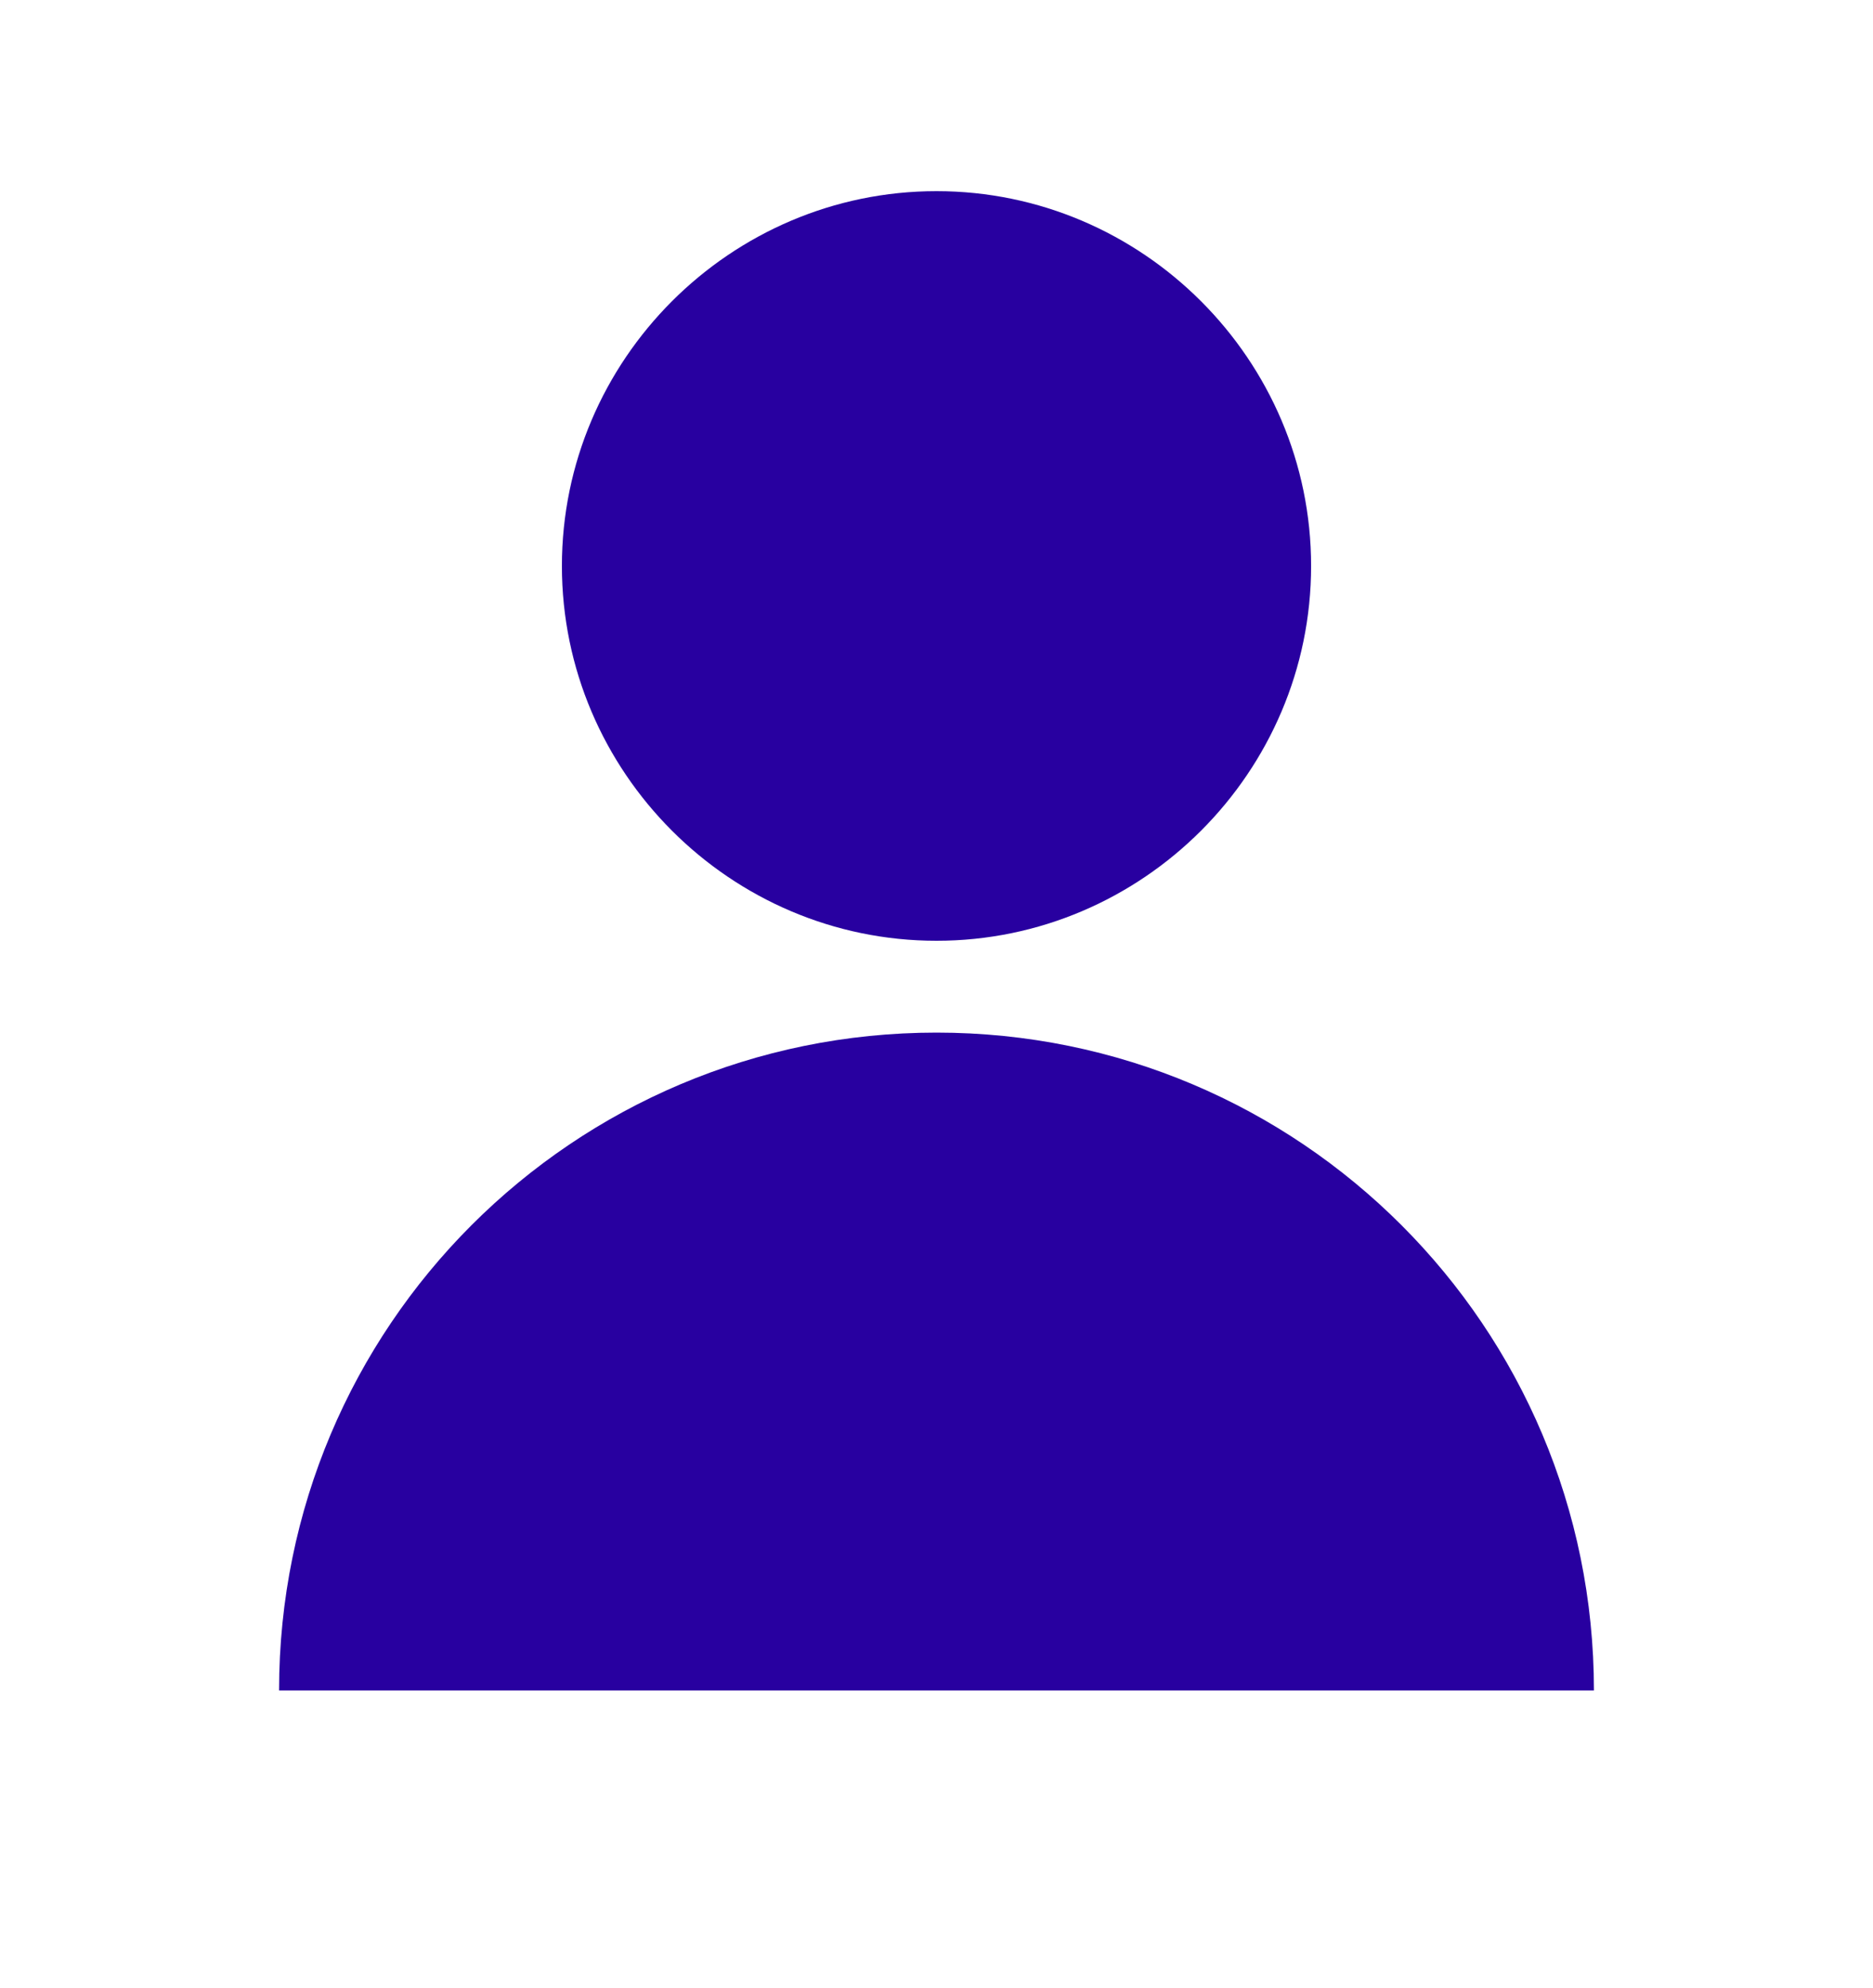 <?xml version="1.0" encoding="utf-8"?>
<!-- Generator: Adobe Illustrator 20.1.0, SVG Export Plug-In . SVG Version: 6.00 Build 0)  -->
<svg version="1.1" id="Laag_1" xmlns="http://www.w3.org/2000/svg" xmlns:xlink="http://www.w3.org/1999/xlink" x="0px" y="0px"
	 viewBox="0 0 100 106.1" style="enable-background:new 0 0 100 106.1;" xml:space="preserve">
<style type="text/css">
	.st0{fill:#2800A0;}
</style>
<g>
	<path class="st0" d="M50,10.2c-11,0-20,9-20,20s9,20,20,20s20-9,20-20S61,10.2,50,10.2L50,10.2z"/>
	<path class="st0" d="M50,55.1c-19.4,0-35.1,15.7-35.1,35.1h70.2C85.1,70.8,69.4,55.1,50,55.1z"/>
</g>
</svg>
